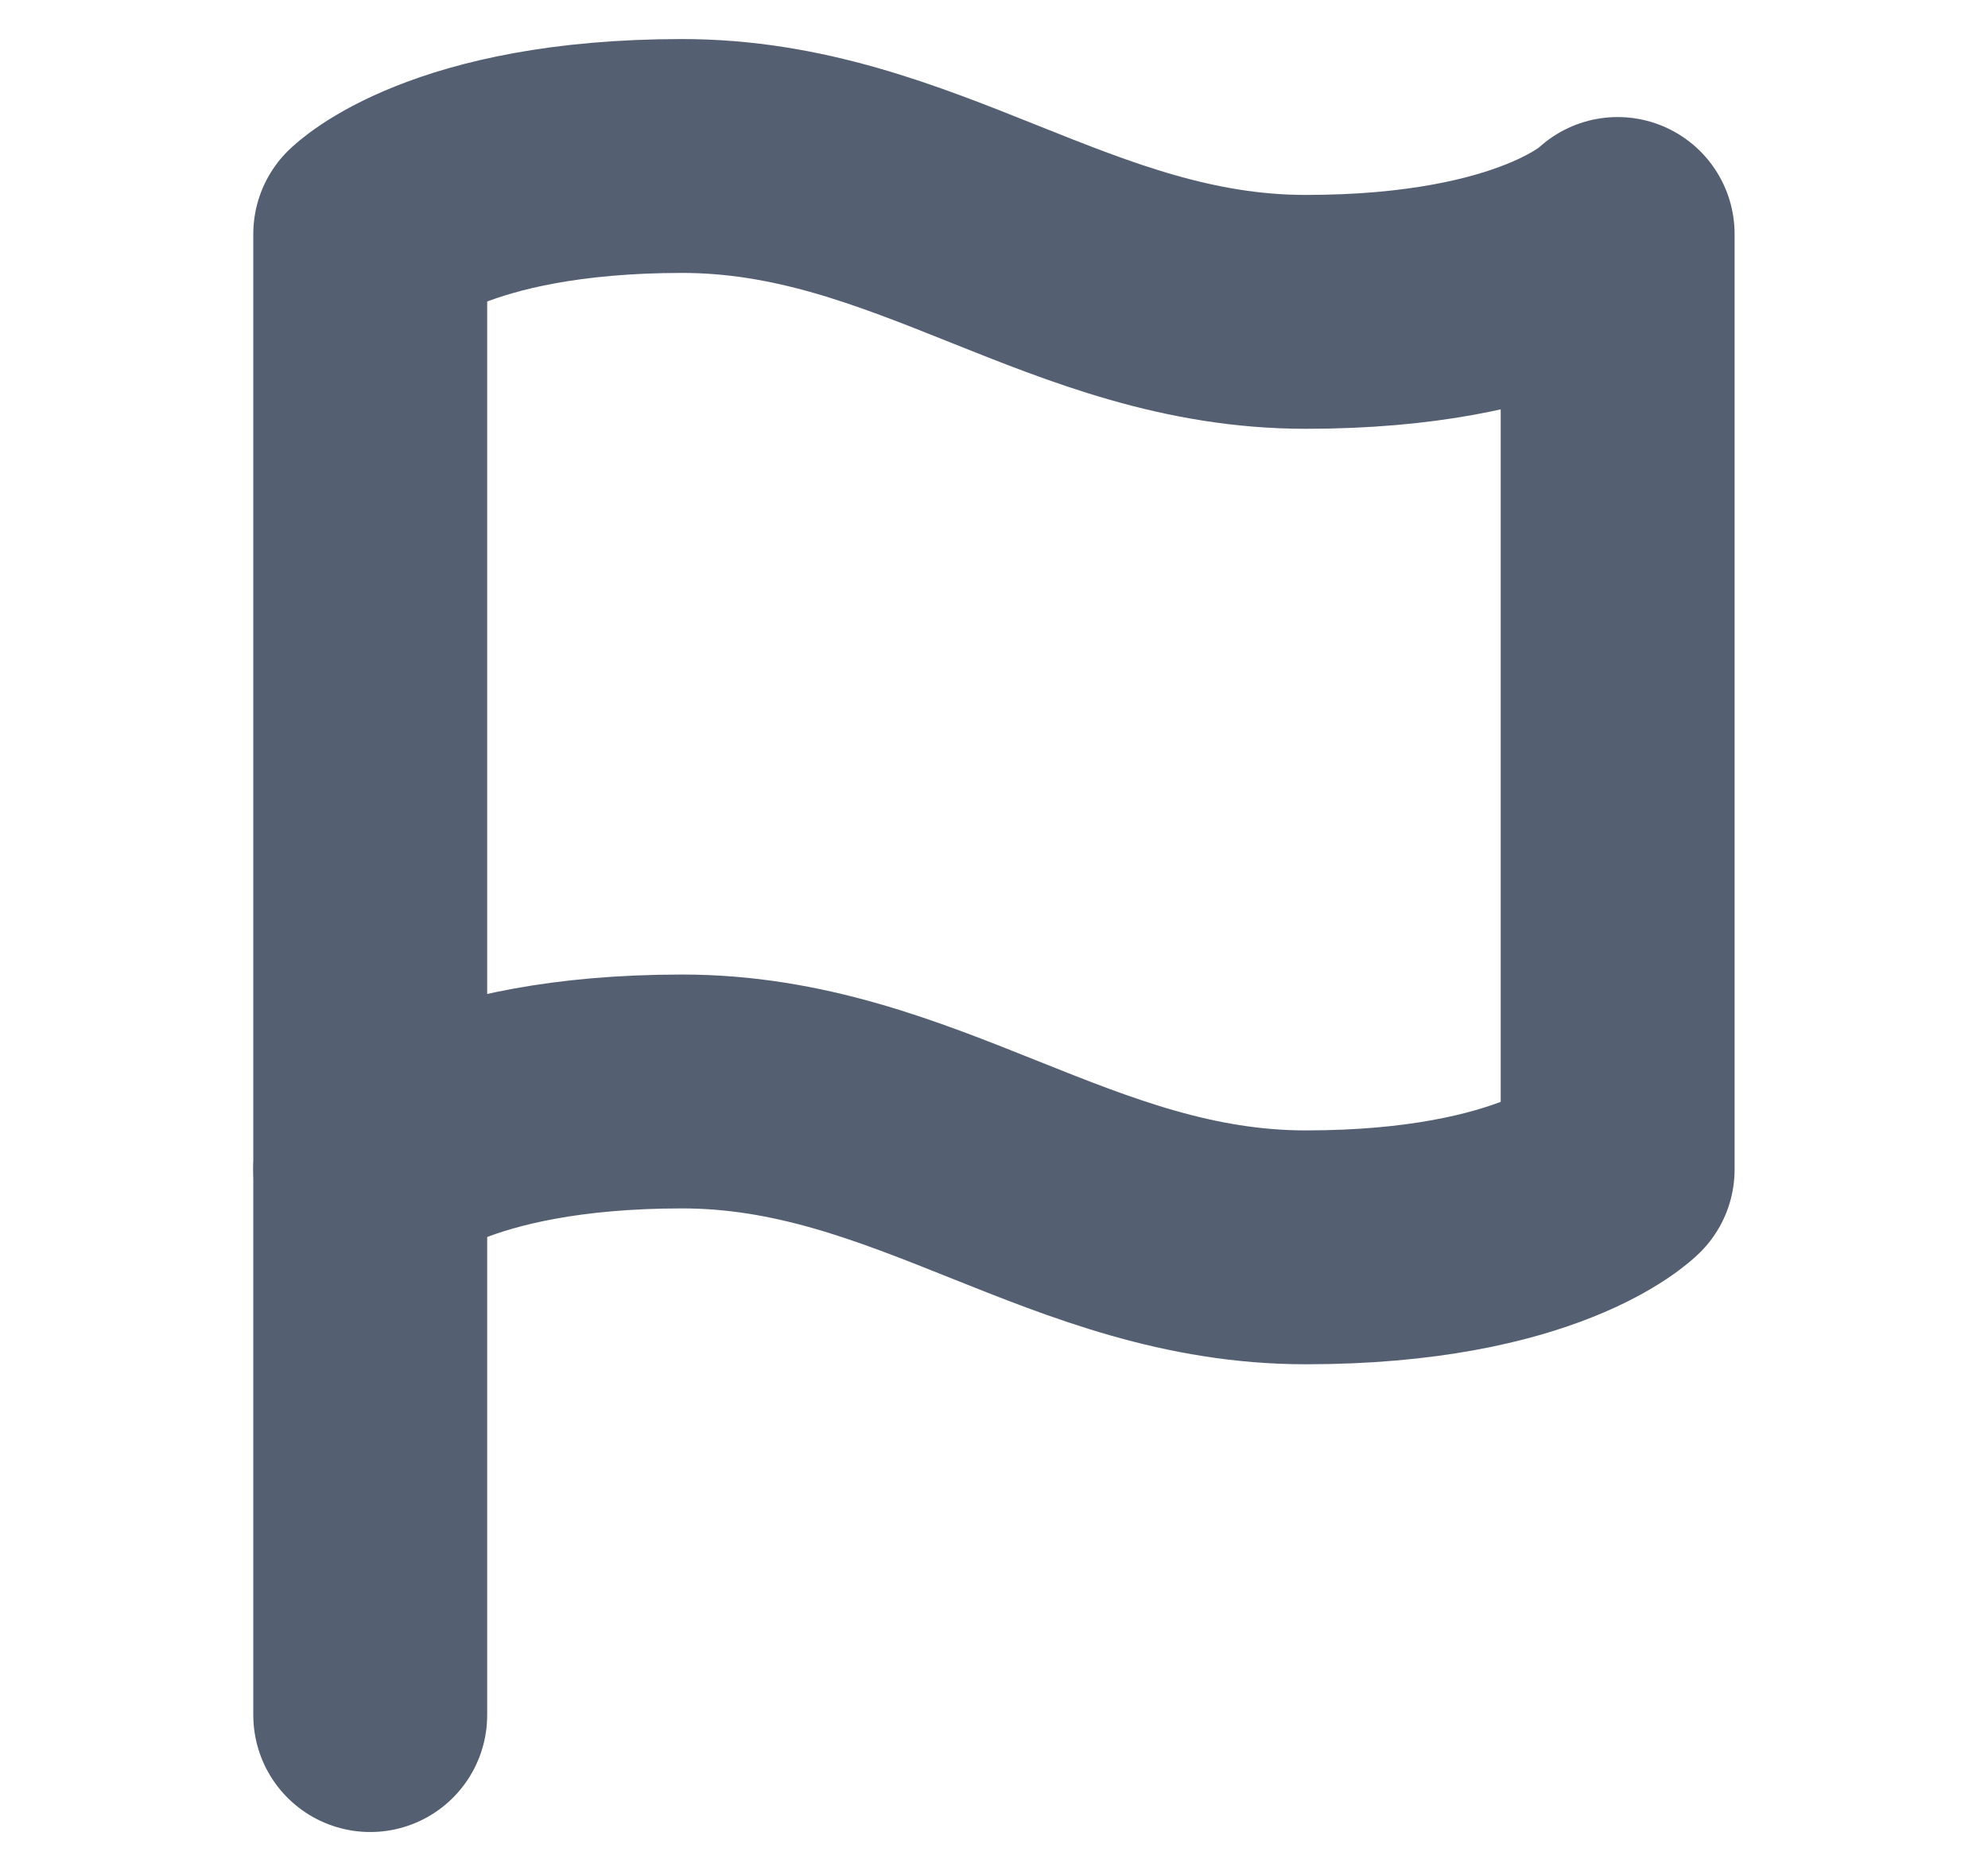 <svg width="17" height="16" viewBox="0 0 17 16" fill="none" xmlns="http://www.w3.org/2000/svg">
<path d="M3.166 10.001C3.166 10.001 3.833 9.334 5.833 9.334C7.833 9.334 9.166 10.667 11.166 10.667C13.166 10.667 13.833 10.001 13.833 10.001V2.001C13.833 2.001 13.166 2.667 11.166 2.667C9.166 2.667 7.833 1.334 5.833 1.334C3.833 1.334 3.166 2.001 3.166 2.001V10.001Z" stroke="#545F71" stroke-width="2" stroke-linecap="round" stroke-linejoin="round"/>
<path d="M3.166 14.667V10" stroke="#545F71" stroke-width="2" stroke-linecap="round" stroke-linejoin="round"/>
</svg>
